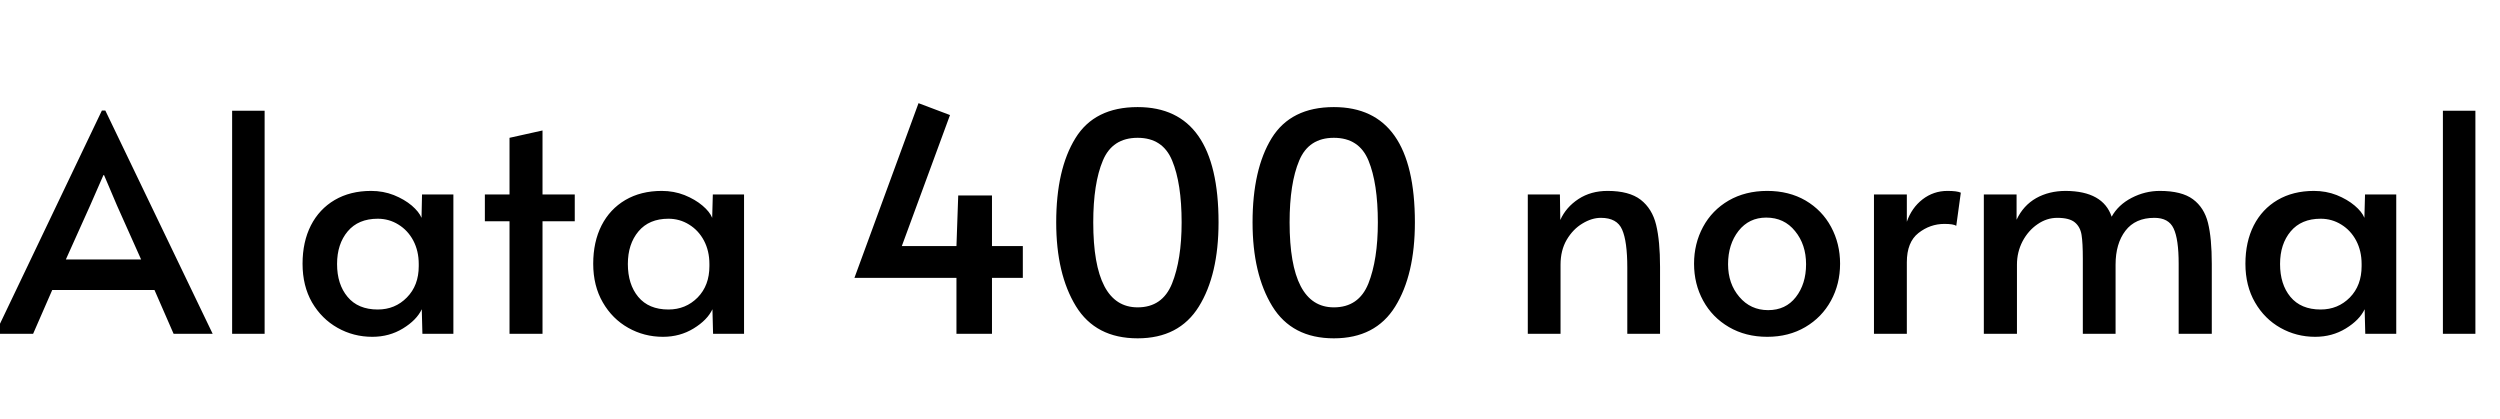 <svg xmlns="http://www.w3.org/2000/svg" xmlns:xlink="http://www.w3.org/1999/xlink" width="197.736" height="33.12"><path fill="black" d="M8.06 8.74L8.33 8.74L16.82 26.40L13.73 26.40L12.22 22.94L4.13 22.94L2.62 26.40L-0.38 26.40L8.06 8.74ZM8.18 13.85L7.13 16.25L5.21 20.52L11.16 20.52L9.26 16.27L8.23 13.85L8.18 13.85ZM18.36 26.40L18.36 8.76L20.93 8.76L20.93 26.40L18.36 26.40ZM29.45 26.64Q27.96 26.64 26.70 25.93Q25.44 25.22 24.68 23.92Q23.93 22.61 23.93 20.86L23.93 20.86Q23.93 19.13 24.59 17.83Q25.25 16.54 26.47 15.82Q27.70 15.10 29.35 15.10L29.35 15.10Q30.31 15.10 31.15 15.43Q31.99 15.77 32.57 16.26Q33.14 16.75 33.34 17.23L33.34 17.23L33.38 15.38L35.86 15.38L35.86 26.40L33.41 26.40L33.36 24.46Q32.95 25.32 31.87 25.98Q30.79 26.64 29.45 26.64L29.45 26.64ZM29.88 24.48Q31.25 24.48 32.18 23.53Q33.12 22.58 33.12 21.05L33.12 21.05L33.12 20.88Q33.12 19.85 32.69 19.03Q32.26 18.22 31.51 17.76Q30.77 17.30 29.88 17.30L29.88 17.30Q28.34 17.30 27.50 18.30Q26.66 19.30 26.66 20.88L26.66 20.88Q26.66 22.49 27.49 23.48Q28.32 24.48 29.88 24.48L29.88 24.48ZM40.30 26.40L40.30 17.50L38.35 17.50L38.35 15.38L40.30 15.38L40.30 10.90L42.91 10.32L42.91 15.38L45.46 15.38L45.46 17.50L42.91 17.50L42.91 26.40L40.30 26.40ZM52.44 26.64Q50.95 26.64 49.69 25.93Q48.43 25.22 47.68 23.92Q46.92 22.61 46.92 20.86L46.92 20.86Q46.92 19.13 47.58 17.83Q48.24 16.54 49.46 15.82Q50.69 15.10 52.34 15.10L52.34 15.10Q53.30 15.10 54.14 15.43Q54.98 15.77 55.56 16.26Q56.14 16.75 56.33 17.23L56.33 17.23L56.38 15.38L58.85 15.38L58.85 26.40L56.40 26.40L56.35 24.46Q55.94 25.32 54.86 25.98Q53.78 26.64 52.44 26.64L52.44 26.64ZM52.87 24.48Q54.24 24.48 55.18 23.53Q56.11 22.58 56.11 21.05L56.11 21.05L56.11 20.88Q56.11 19.85 55.68 19.03Q55.25 18.22 54.50 17.76Q53.76 17.30 52.87 17.30L52.87 17.30Q51.34 17.30 50.50 18.30Q49.66 19.30 49.66 20.88L49.66 20.88Q49.66 22.49 50.48 23.48Q51.31 24.48 52.87 24.48L52.87 24.48ZM75.65 26.40L75.65 21.98L67.58 21.98L72.65 8.16L75.14 9.10L71.33 19.46L75.65 19.46L75.79 15.46L78.46 15.46L78.46 19.46L80.90 19.46L80.90 21.98L78.46 21.98L78.46 26.40L75.65 26.40ZM89.98 26.76Q86.66 26.76 85.10 24.22Q83.54 21.67 83.54 17.59L83.54 17.59Q83.54 13.39 85.06 10.93Q86.57 8.47 89.98 8.47L89.98 8.47Q96.38 8.47 96.38 17.59L96.38 17.59Q96.38 21.74 94.82 24.25Q93.26 26.76 89.98 26.76L89.98 26.76ZM89.98 24.31Q91.94 24.31 92.70 22.43Q93.46 20.54 93.46 17.59L93.46 17.59Q93.46 14.50 92.71 12.70Q91.97 10.90 89.98 10.90L89.98 10.90Q87.98 10.90 87.23 12.70Q86.47 14.50 86.47 17.59L86.47 17.59Q86.47 24.31 89.98 24.31L89.98 24.31ZM105.50 26.76Q102.19 26.76 100.63 24.22Q99.07 21.67 99.07 17.59L99.07 17.59Q99.07 13.39 100.58 10.93Q102.10 8.47 105.50 8.47L105.50 8.47Q111.91 8.47 111.91 17.59L111.91 17.59Q111.91 21.74 110.35 24.25Q108.79 26.76 105.50 26.76L105.50 26.76ZM105.50 24.31Q107.47 24.31 108.23 22.43Q108.98 20.54 108.98 17.59L108.98 17.59Q108.98 14.50 108.24 12.70Q107.50 10.90 105.50 10.90L105.50 10.90Q103.51 10.90 102.76 12.70Q102 14.50 102 17.59L102 17.59Q102 24.31 105.50 24.31L105.50 24.31ZM120.84 26.40L120.84 15.38L123.38 15.38L123.41 17.40Q123.86 16.39 124.85 15.74Q125.83 15.10 127.15 15.10L127.15 15.10Q128.86 15.10 129.77 15.80Q130.68 16.51 130.99 17.78Q131.30 19.06 131.30 21.10L131.30 21.10L131.30 26.40L128.71 26.40L128.71 21.17Q128.71 19.08 128.30 18.16Q127.90 17.23 126.62 17.23L126.62 17.23Q125.90 17.23 125.16 17.68Q124.42 18.12 123.92 18.96Q123.43 19.80 123.43 20.93L123.43 20.93L123.43 26.40L120.84 26.40ZM139.78 26.64Q138.07 26.64 136.75 25.87Q135.43 25.10 134.71 23.78Q133.99 22.46 133.99 20.86L133.99 20.86Q133.99 19.27 134.70 17.95Q135.41 16.63 136.73 15.86Q138.05 15.10 139.78 15.10L139.78 15.10Q141.50 15.10 142.81 15.86Q144.12 16.63 144.83 17.95Q145.54 19.27 145.54 20.86L145.54 20.86Q145.54 22.46 144.82 23.78Q144.10 25.10 142.79 25.87Q141.48 26.64 139.78 26.64L139.78 26.64ZM139.85 24.53Q141.24 24.53 142.04 23.50Q142.85 22.46 142.85 20.90L142.85 20.90Q142.85 19.34 141.98 18.28Q141.12 17.21 139.70 17.21L139.70 17.21Q138.34 17.21 137.51 18.26Q136.68 19.32 136.68 20.90L136.68 20.90Q136.68 22.44 137.57 23.48Q138.46 24.53 139.85 24.53L139.85 24.53ZM148.22 26.40L148.22 15.38L150.82 15.38L150.82 17.54Q151.20 16.44 152.06 15.77Q152.93 15.10 154.03 15.10L154.03 15.10Q154.80 15.10 155.09 15.24L155.09 15.24L154.73 17.86Q154.51 17.71 153.79 17.71L153.79 17.71Q152.66 17.71 151.74 18.43Q150.82 19.15 150.82 20.74L150.82 20.74L150.82 26.40L148.22 26.40ZM156.91 26.40L156.91 15.38L159.50 15.38L159.50 17.38Q160.03 16.25 161.05 15.67Q162.07 15.10 163.39 15.10L163.39 15.10Q166.34 15.12 167.02 17.14L167.02 17.14Q167.54 16.20 168.60 15.65Q169.66 15.10 170.83 15.10L170.83 15.10Q172.56 15.10 173.45 15.76Q174.34 16.42 174.64 17.63Q174.94 18.84 174.94 20.88L174.94 20.88L174.94 26.40L172.32 26.40L172.32 20.86Q172.32 18.91 171.92 18.07Q171.53 17.23 170.40 17.23L170.40 17.23Q168.89 17.23 168.11 18.25Q167.33 19.27 167.33 20.93L167.33 20.93L167.33 26.40L164.74 26.40L164.74 20.47Q164.74 19.20 164.64 18.58Q164.54 17.95 164.11 17.59Q163.68 17.23 162.72 17.23L162.72 17.23Q161.88 17.23 161.15 17.74Q160.42 18.24 159.97 19.09Q159.53 19.94 159.53 20.93L159.53 20.93L159.53 26.40L156.91 26.40ZM183.12 26.64Q181.63 26.64 180.37 25.93Q179.11 25.22 178.36 23.92Q177.60 22.61 177.60 20.86L177.60 20.86Q177.60 19.13 178.26 17.83Q178.92 16.54 180.14 15.82Q181.37 15.10 183.02 15.10L183.02 15.10Q183.98 15.10 184.82 15.43Q185.66 15.77 186.24 16.26Q186.82 16.75 187.01 17.23L187.01 17.23L187.06 15.38L189.53 15.38L189.53 26.40L187.08 26.40L187.03 24.46Q186.62 25.32 185.54 25.98Q184.46 26.64 183.12 26.64L183.12 26.64ZM183.55 24.48Q184.92 24.48 185.86 23.53Q186.79 22.58 186.79 21.05L186.79 21.05L186.79 20.88Q186.79 19.85 186.36 19.03Q185.93 18.22 185.18 17.76Q184.44 17.30 183.55 17.30L183.55 17.30Q182.02 17.30 181.18 18.30Q180.34 19.30 180.34 20.88L180.34 20.88Q180.34 22.49 181.16 23.48Q181.99 24.48 183.55 24.48L183.55 24.48ZM193.22 26.40L193.22 8.76L195.79 8.76L195.79 26.40L193.22 26.40Z"/></svg>
